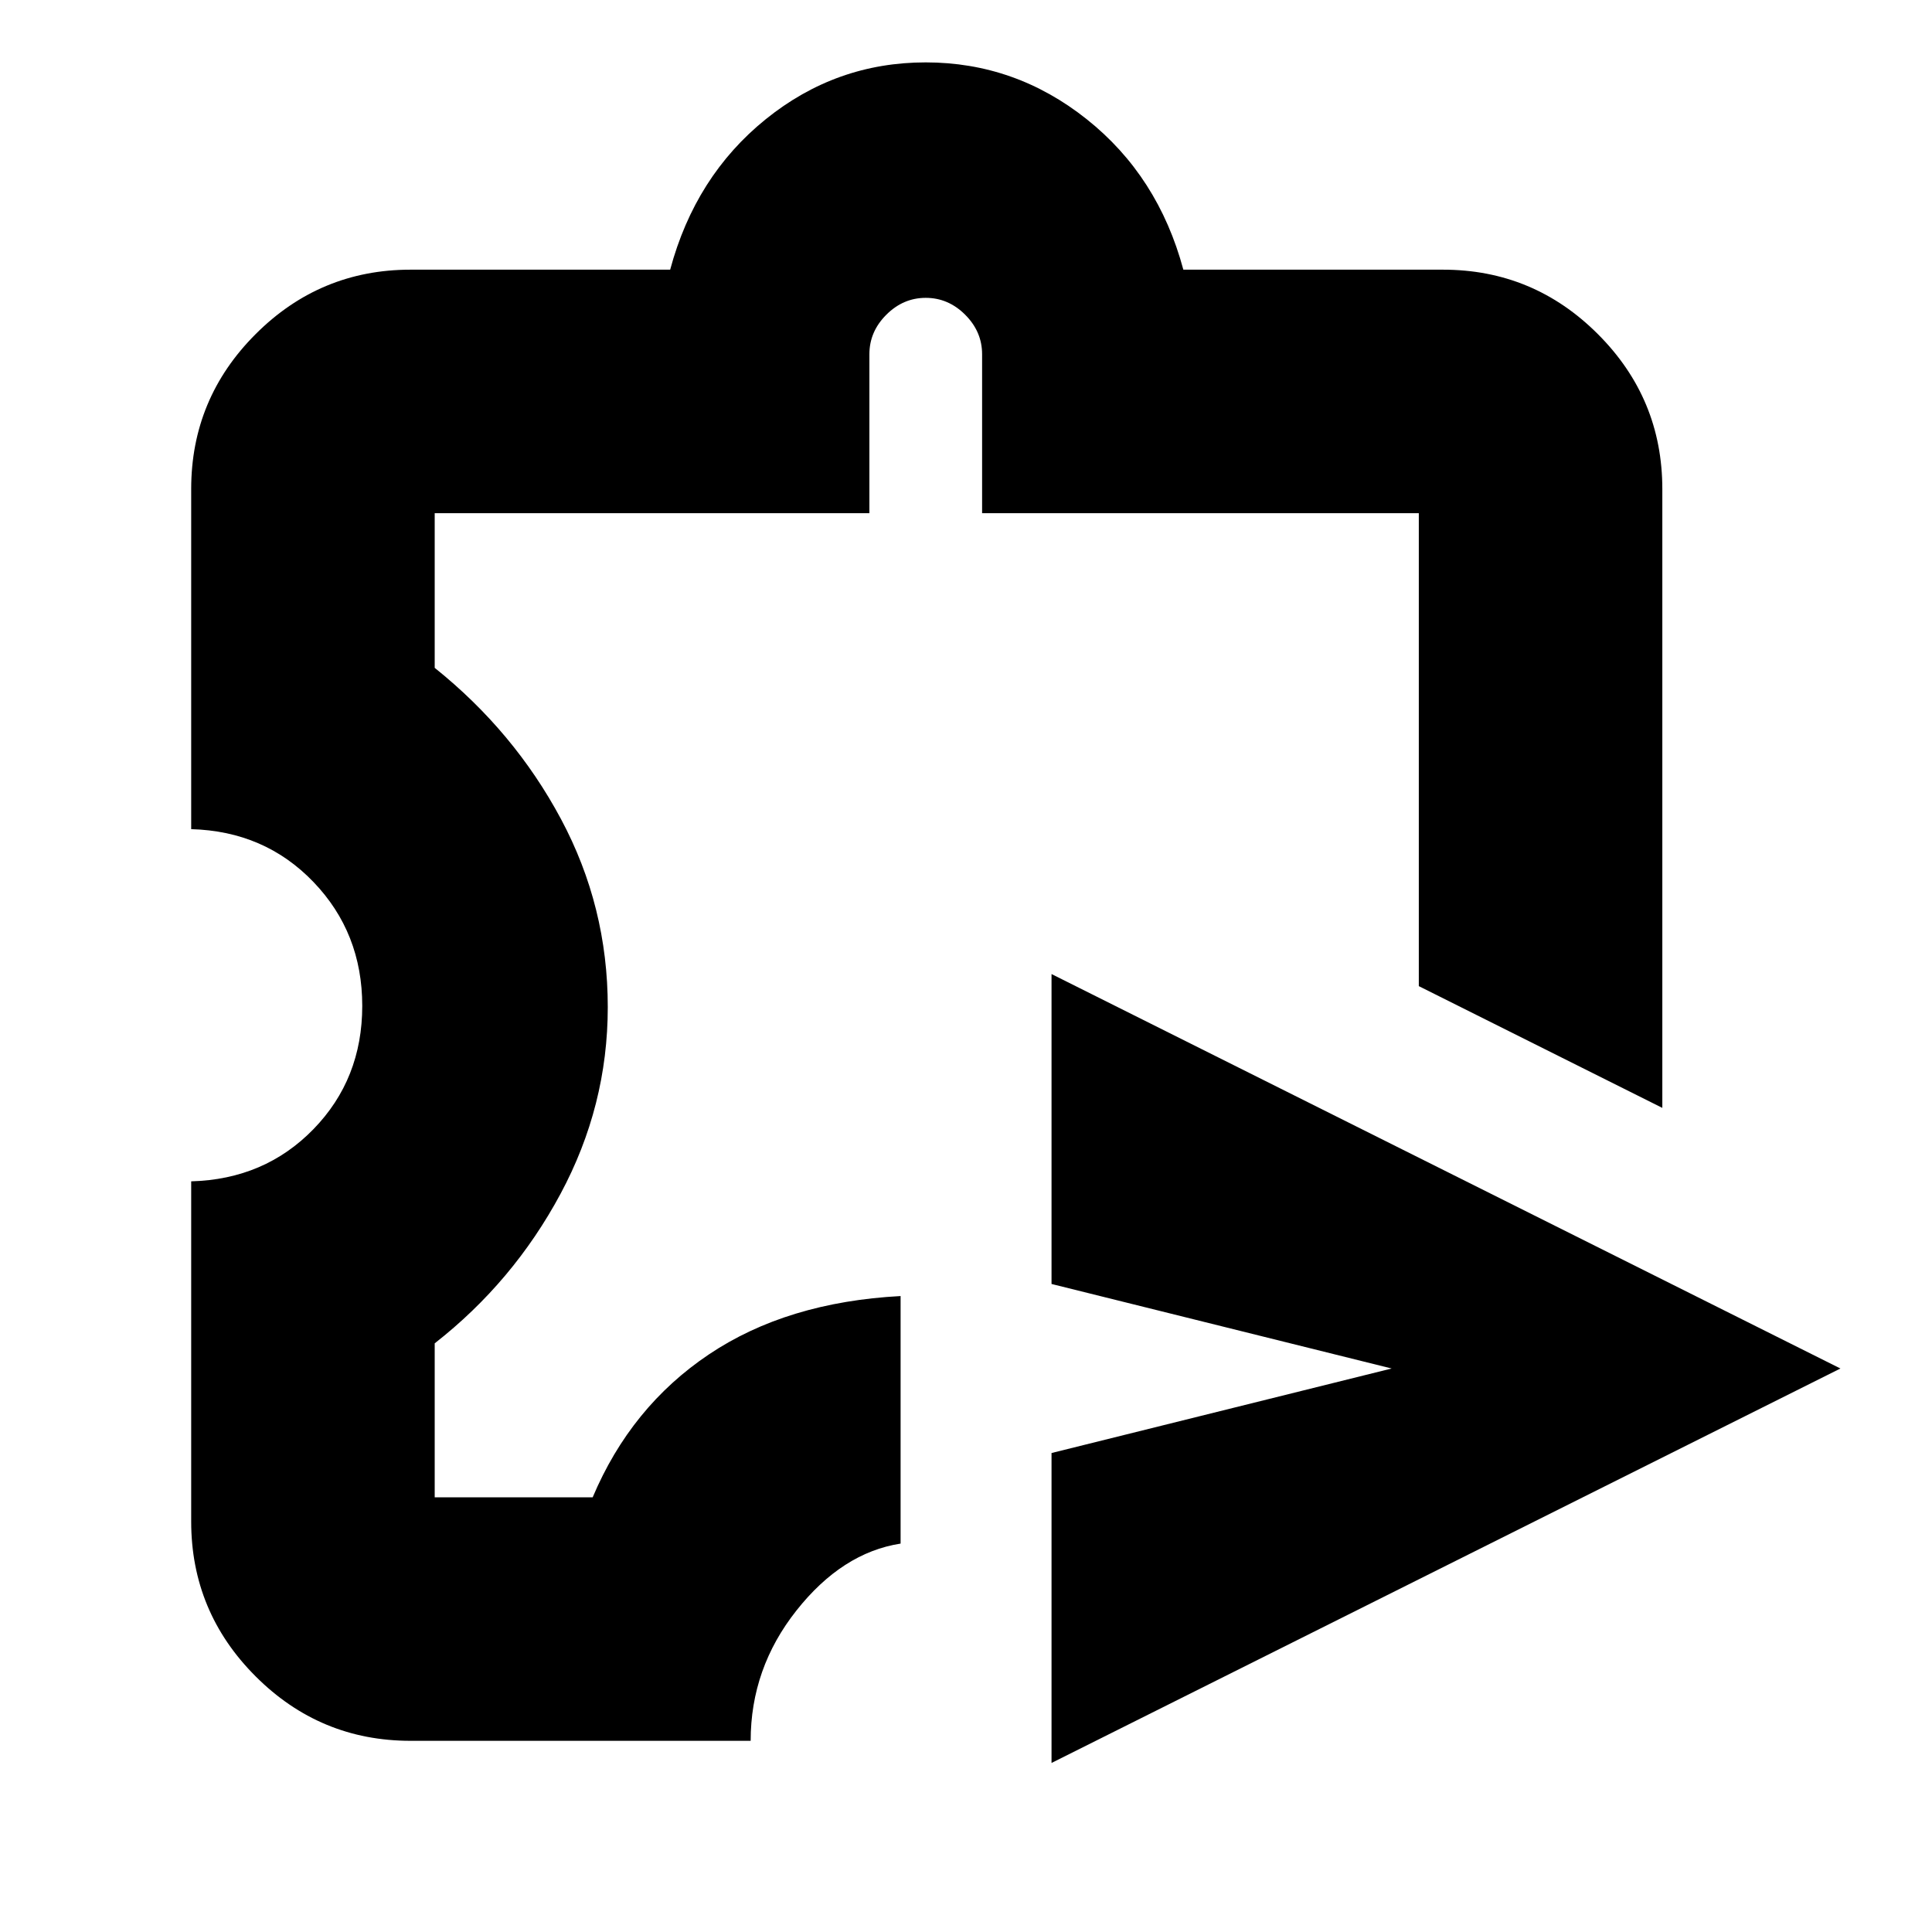 <svg xmlns="http://www.w3.org/2000/svg" height="24" viewBox="0 -960 960 960" width="24"><path d="M522.5-84v-154l169-42-169-42v-154l392 196-392 196ZM204-95q-44.96 0-76.98-32.02T95-204v-169q36.5-1 60.75-25.92T180-460.17q0-36.33-24.25-61.58T95-548v-169q0-44.96 32.02-76.98T204-826h129q12.5-46.5 47.48-74.75t79.5-28.25q44.52 0 80.02 28.25 35.5 28.25 48 74.75h129q44.96 0 76.98 32.02T826-717v307.5L705-470v-235H488v-79q0-11.2-8.4-19.6-8.4-8.4-19.6-8.4-11.2 0-19.6 8.4-8.4 8.4-8.4 19.6v79H216v76.85q39.5 31.65 62.75 75.13Q302-509.55 302-459.59q0 49.09-23.5 92.84T216-292.5v76.5h78.5q19-45 57.75-71t95.25-29v123q-29 4.5-51.75 33.25T373-95H204Zm256.5-419.5Z"/></svg>